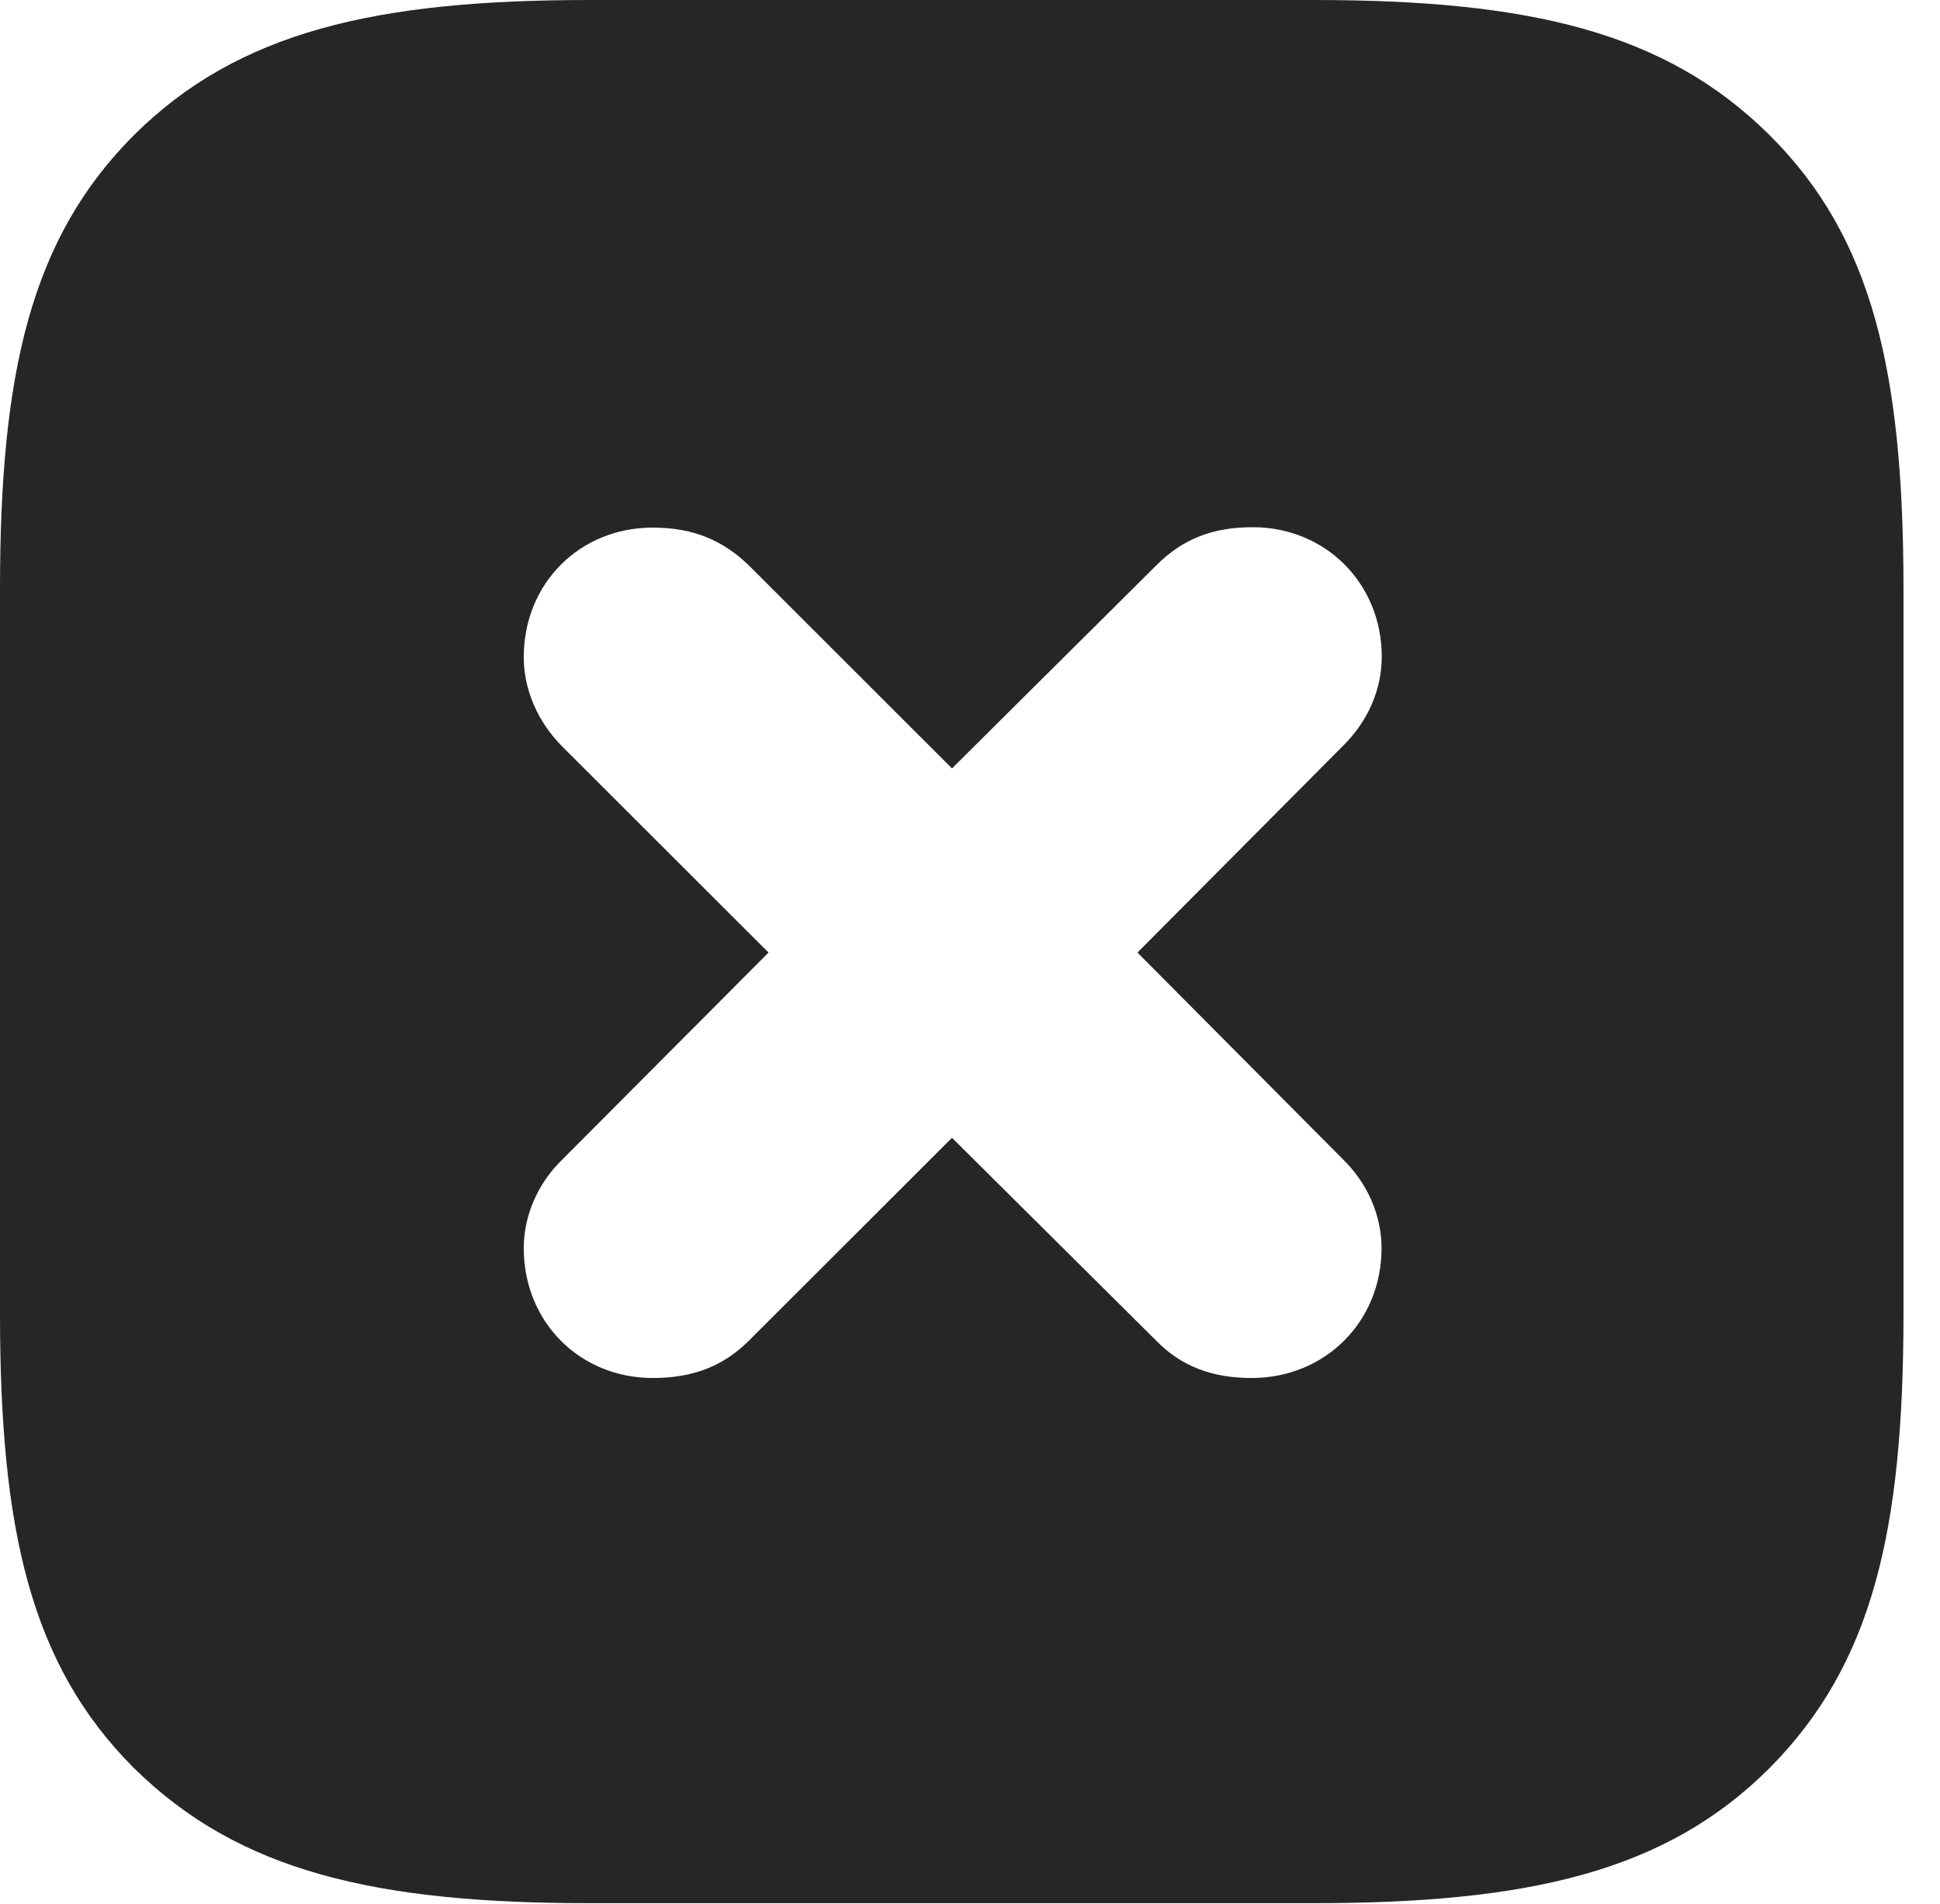 <?xml version="1.0" encoding="UTF-8"?>
<!--Generator: Apple Native CoreSVG 326-->
<!DOCTYPE svg PUBLIC "-//W3C//DTD SVG 1.1//EN" "http://www.w3.org/Graphics/SVG/1.1/DTD/svg11.dtd">
<svg version="1.1" xmlns="http://www.w3.org/2000/svg" xmlns:xlink="http://www.w3.org/1999/xlink"
       viewBox="0 0 19.235 18.883">
       <g>
              <rect height="18.883" opacity="0" width="19.235" x="0" y="0" />
              <path d="M17.544 1.339C18.57 2.357 18.873 3.699 18.873 5.847L18.873 13.024C18.873 15.172 18.57 16.501 17.544 17.534C16.518 18.56 15.157 18.873 13.024 18.873L5.847 18.873C3.724 18.873 2.37 18.56 1.329 17.534C0.303 16.509 0 15.172 0 13.024L0 5.842C0 3.702 0.303 2.365 1.329 1.339C2.362 0.313 3.724 0 5.842 0L13.024 0C15.157 0 16.511 0.313 17.544 1.339ZM11.467 5.604L9.439 7.62L7.424 5.606C7.165 5.355 6.868 5.232 6.472 5.232C5.749 5.232 5.193 5.783 5.193 6.518C5.193 6.837 5.331 7.16 5.577 7.405L7.62 9.446L5.577 11.497C5.331 11.733 5.193 12.058 5.193 12.377C5.193 13.11 5.749 13.665 6.472 13.665C6.868 13.665 7.172 13.55 7.431 13.289L9.439 11.283L11.458 13.289C11.709 13.55 12.021 13.665 12.41 13.665C13.135 13.665 13.698 13.11 13.698 12.377C13.698 12.055 13.56 11.731 13.307 11.488L11.278 9.446L13.309 7.403C13.565 7.153 13.7 6.835 13.7 6.513C13.7 5.781 13.137 5.228 12.422 5.228C12.028 5.228 11.73 5.341 11.467 5.604Z"
                     fill="currentColor" fill-opacity="0.85" />
       </g>
</svg>